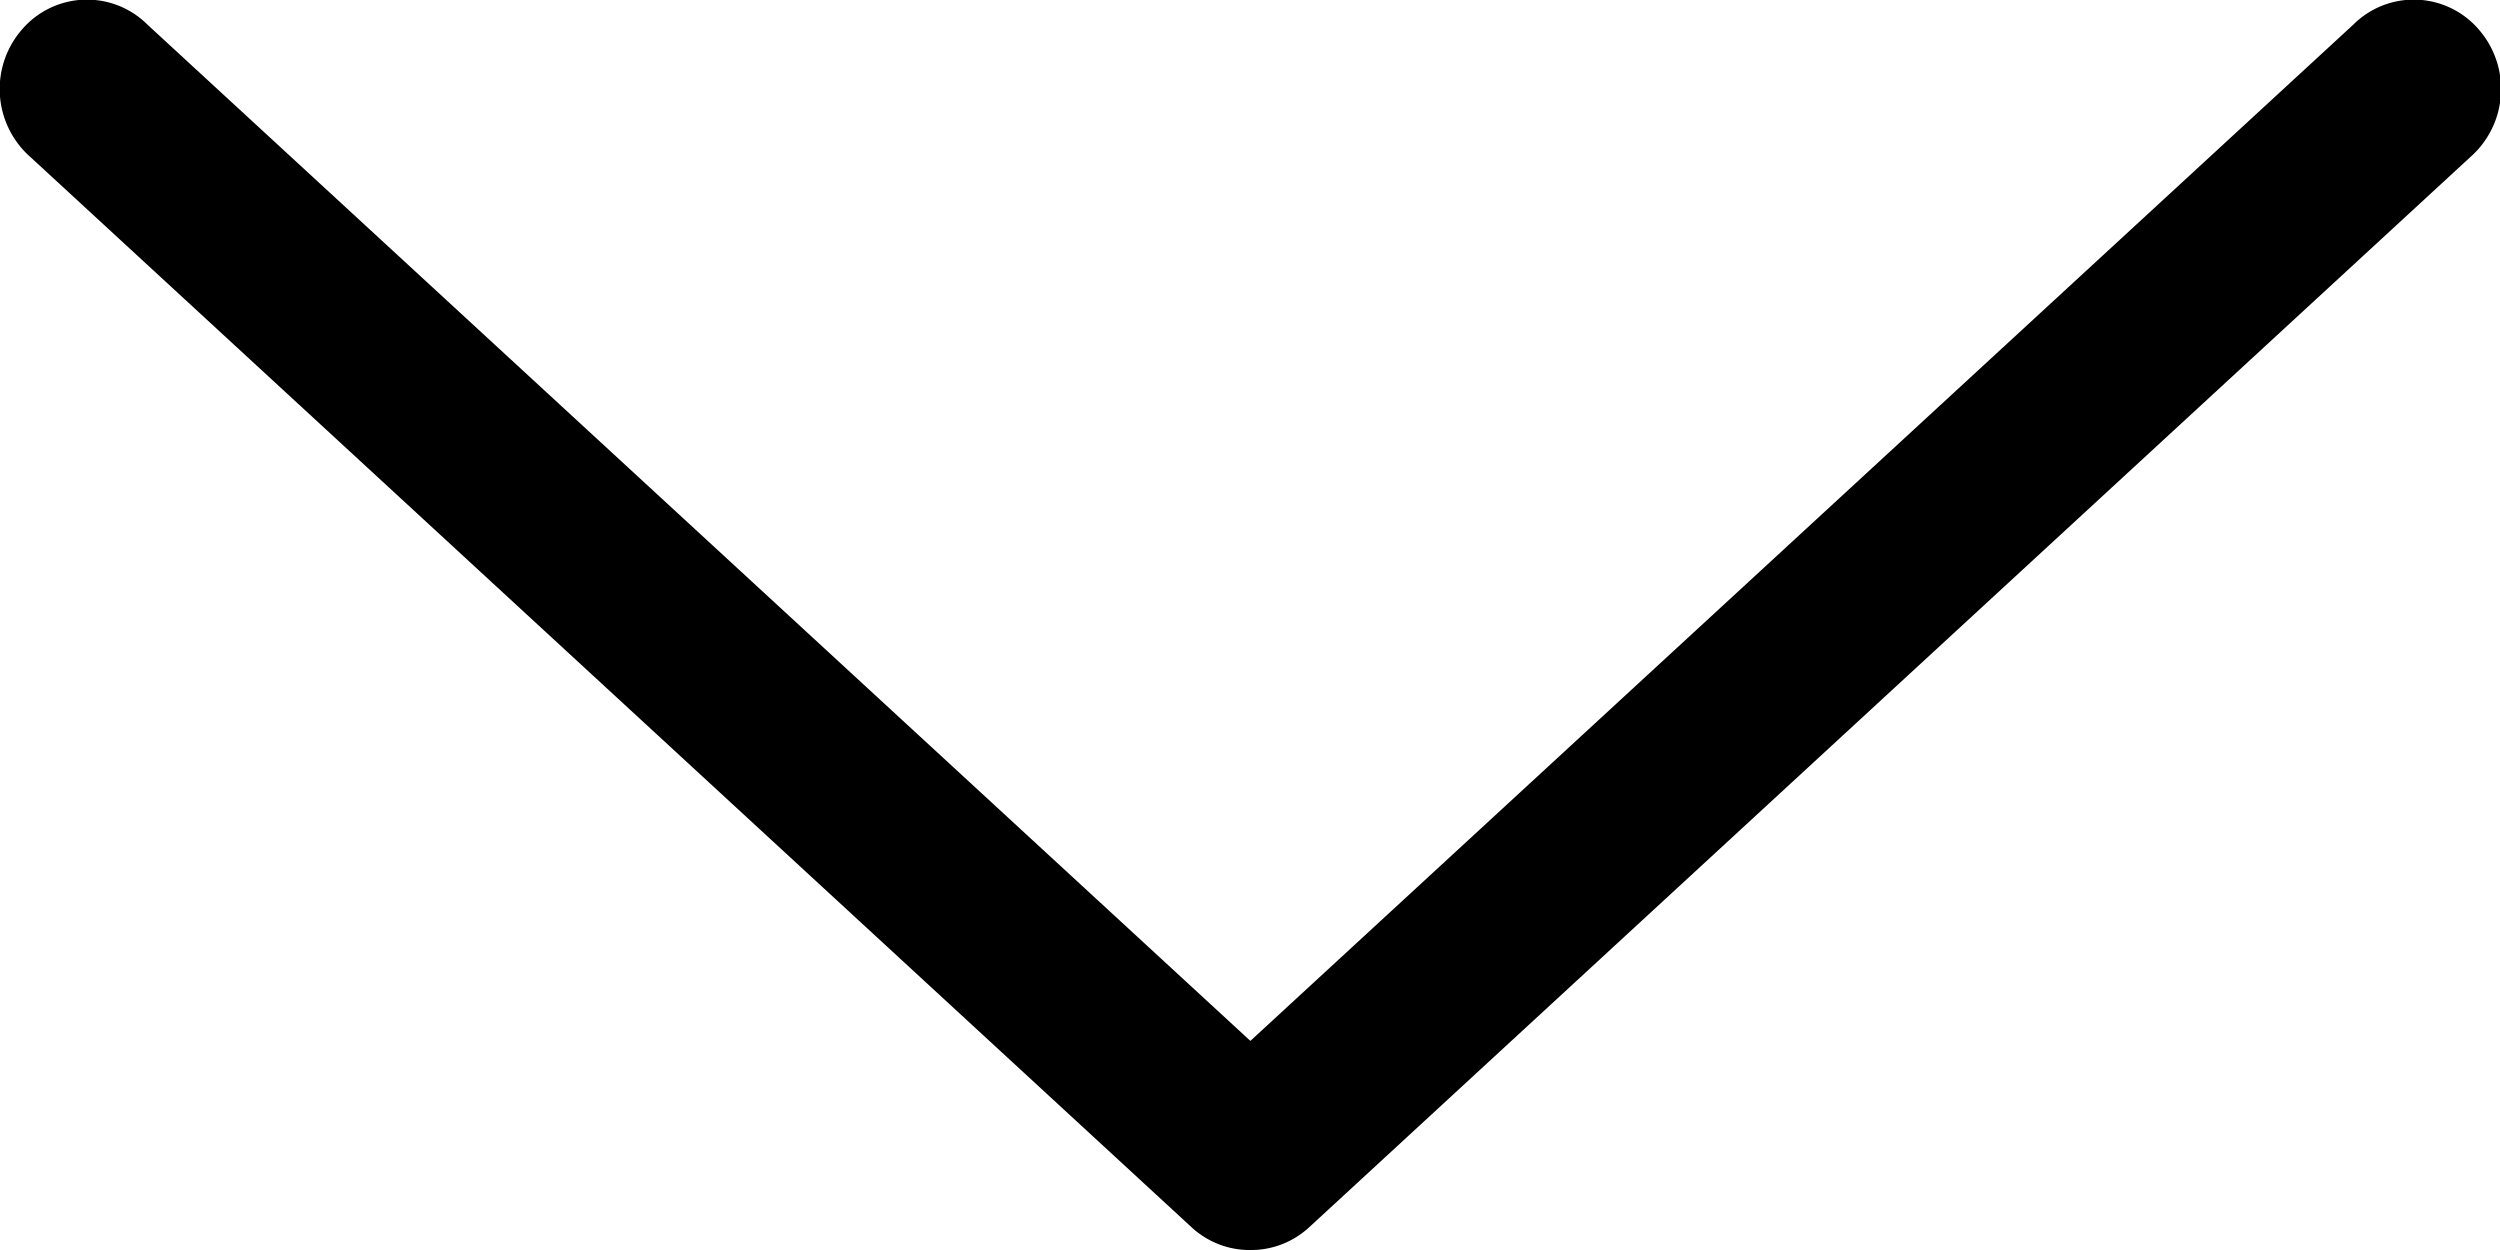 <svg xmlns="http://www.w3.org/2000/svg" width="9.953" height="4.977" viewBox="0 0 9.953 4.977">
  <path id="Path_4" data-name="Path 4" d="M113.8,167.228a.342.342,0,0,0,.209-.089l4.622-4.26h0a.361.361,0,0,0,.036-.509.341.341,0,0,0-.5-.02l-4.391,4.046-4.391-4.046a.341.341,0,0,0-.5.02.361.361,0,0,0,.036.509l4.622,4.26a.341.341,0,0,0,.253.089Z" transform="translate(-108.798 -162.252)"/>
</svg>
